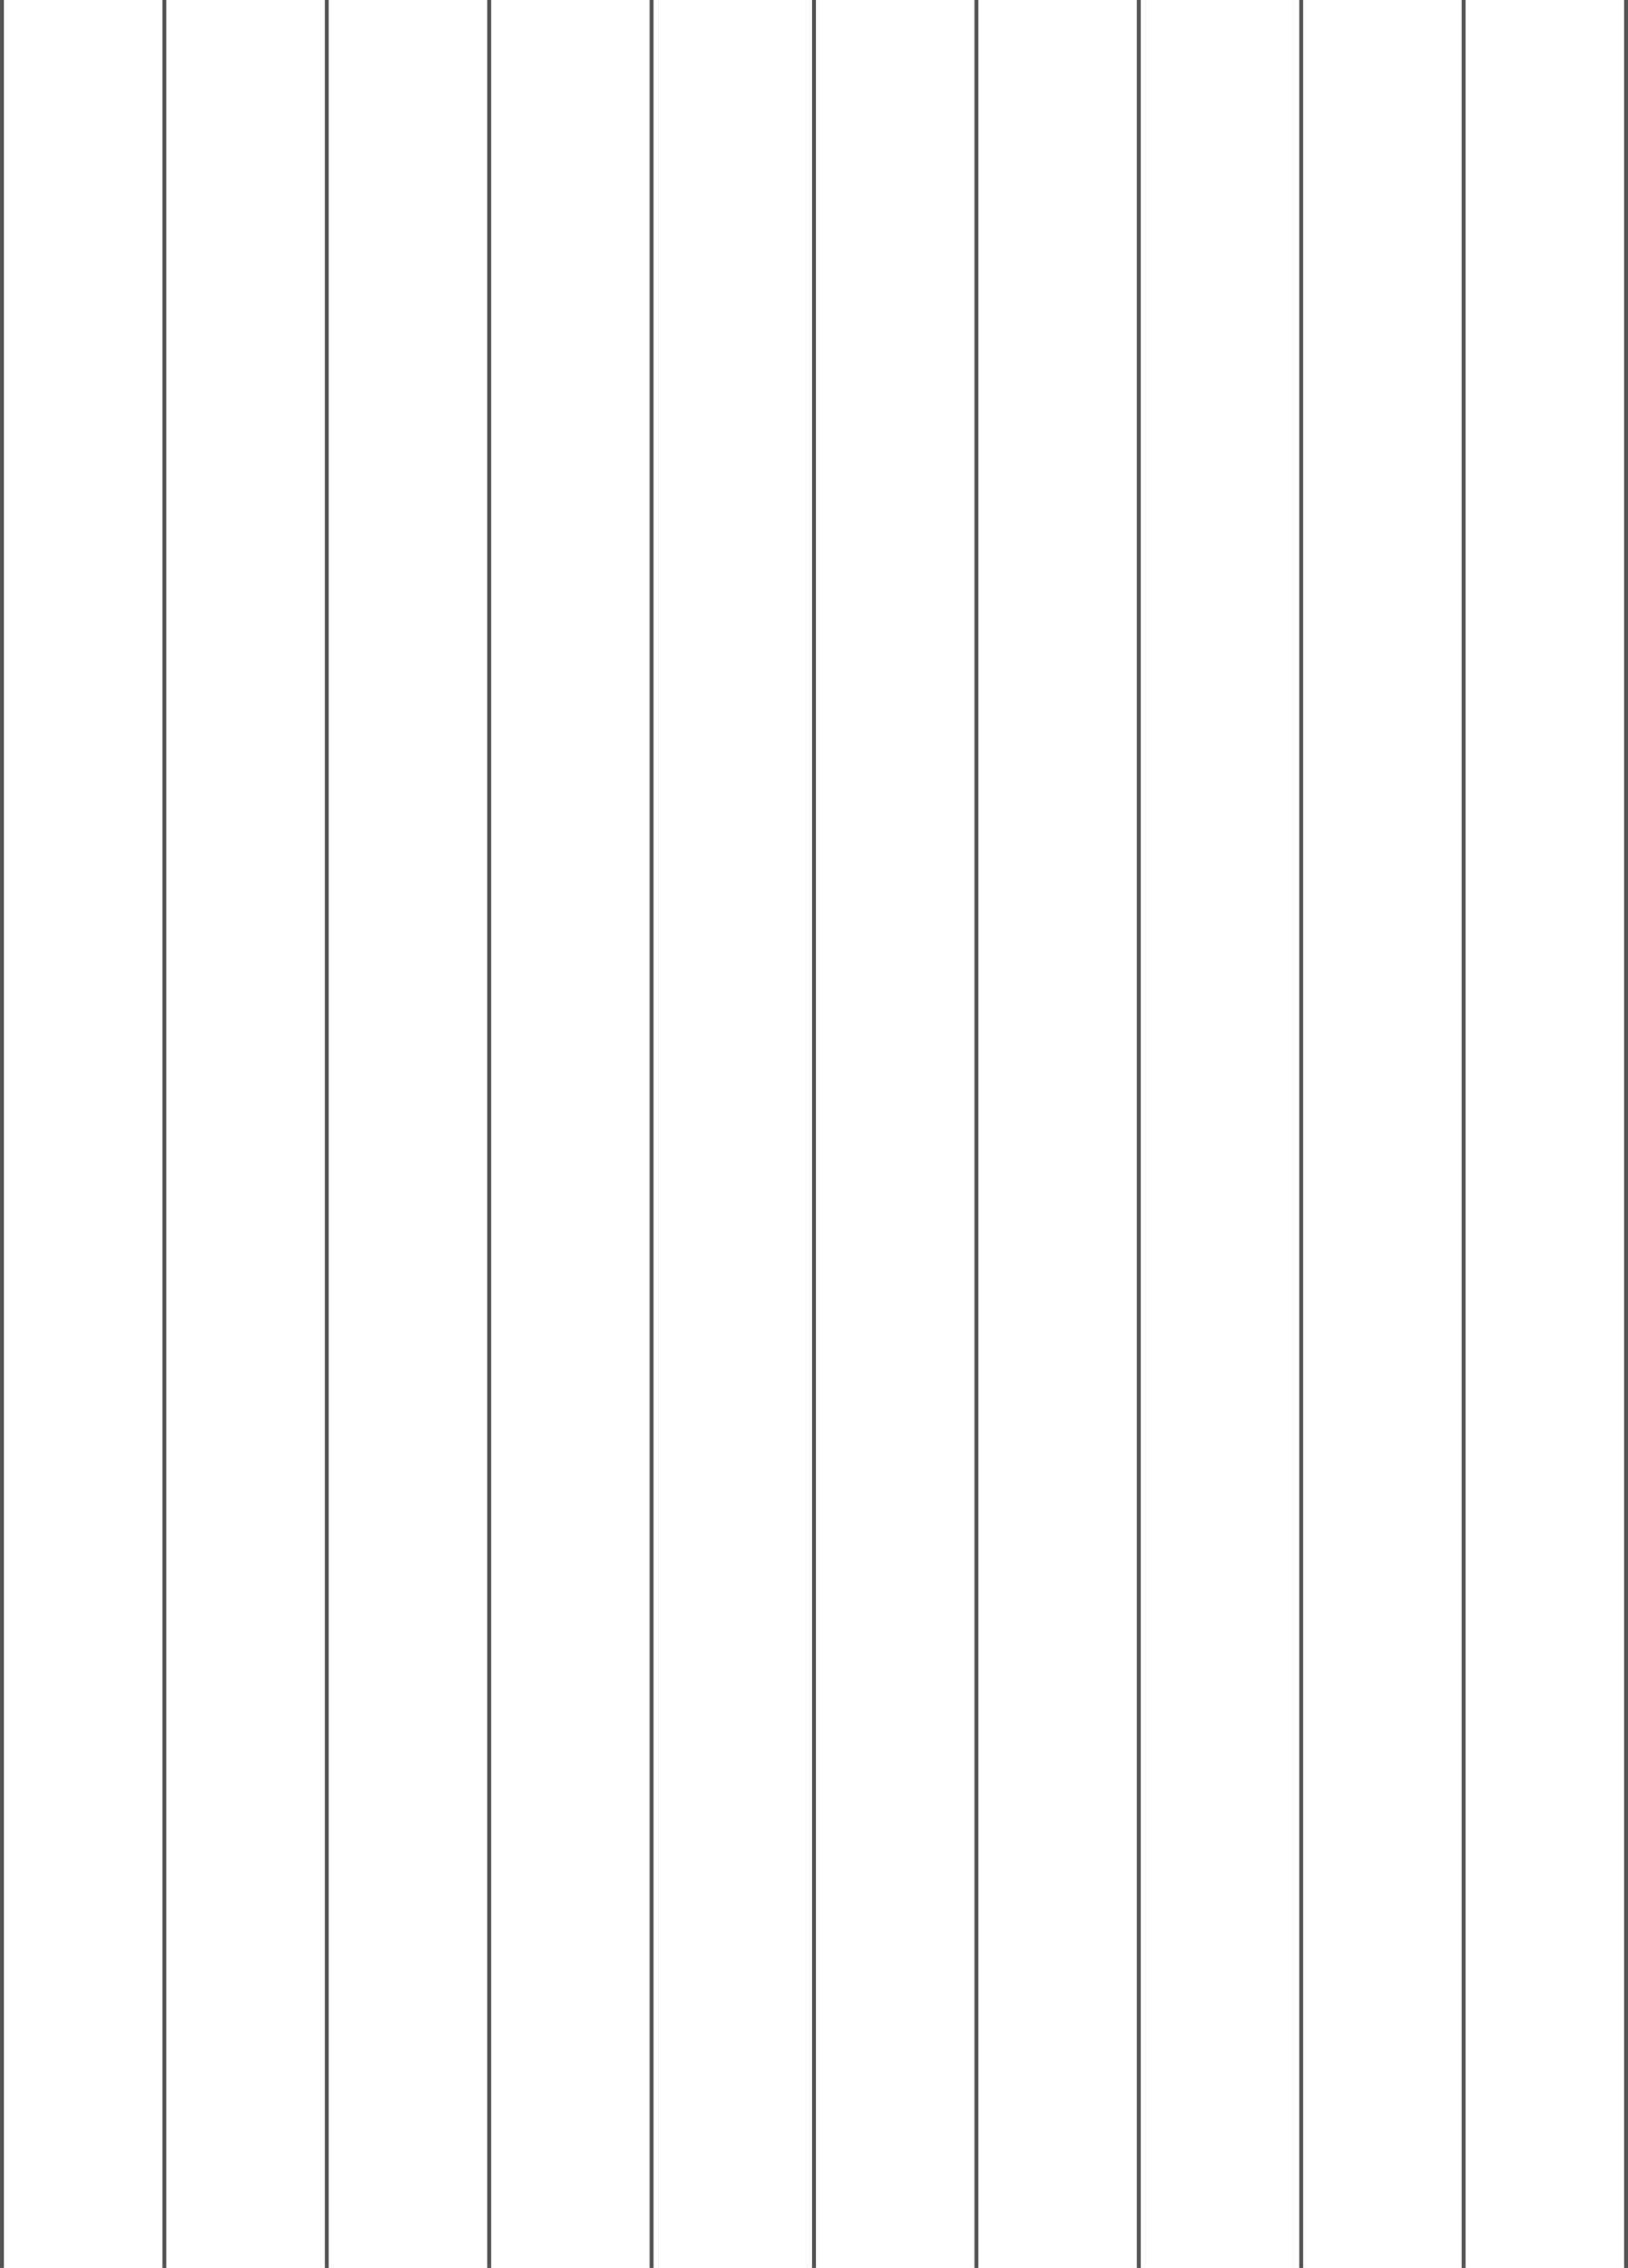 <svg width="415" height="578" viewBox="0 0 415 578" fill="none" xmlns="http://www.w3.org/2000/svg">
<line x1="0.5" y1="2.18557e-08" x2="0.5" y2="578" stroke="#545454"/>
<line x1="41.9" y1="2.18557e-08" x2="41.9" y2="578" stroke="#545454"/>
<line x1="83.3" y1="2.18557e-08" x2="83.3" y2="578" stroke="#545454"/>
<line x1="124.7" y1="2.18557e-08" x2="124.7" y2="578" stroke="#545454"/>
<line x1="166.1" y1="2.18557e-08" x2="166.1" y2="578" stroke="#545454"/>
<line x1="207.5" y1="2.18557e-08" x2="207.5" y2="578" stroke="#545454"/>
<line x1="248.9" y1="2.18557e-08" x2="248.9" y2="578" stroke="#545454"/>
<line x1="290.3" y1="2.18557e-08" x2="290.3" y2="578" stroke="#545454"/>
<line x1="331.7" y1="2.18557e-08" x2="331.7" y2="578" stroke="#545454"/>
<line x1="373.1" y1="2.18557e-08" x2="373.1" y2="578" stroke="#545454"/>
<line x1="414.5" y1="2.18557e-08" x2="414.5" y2="578" stroke="#545454"/>
</svg>
